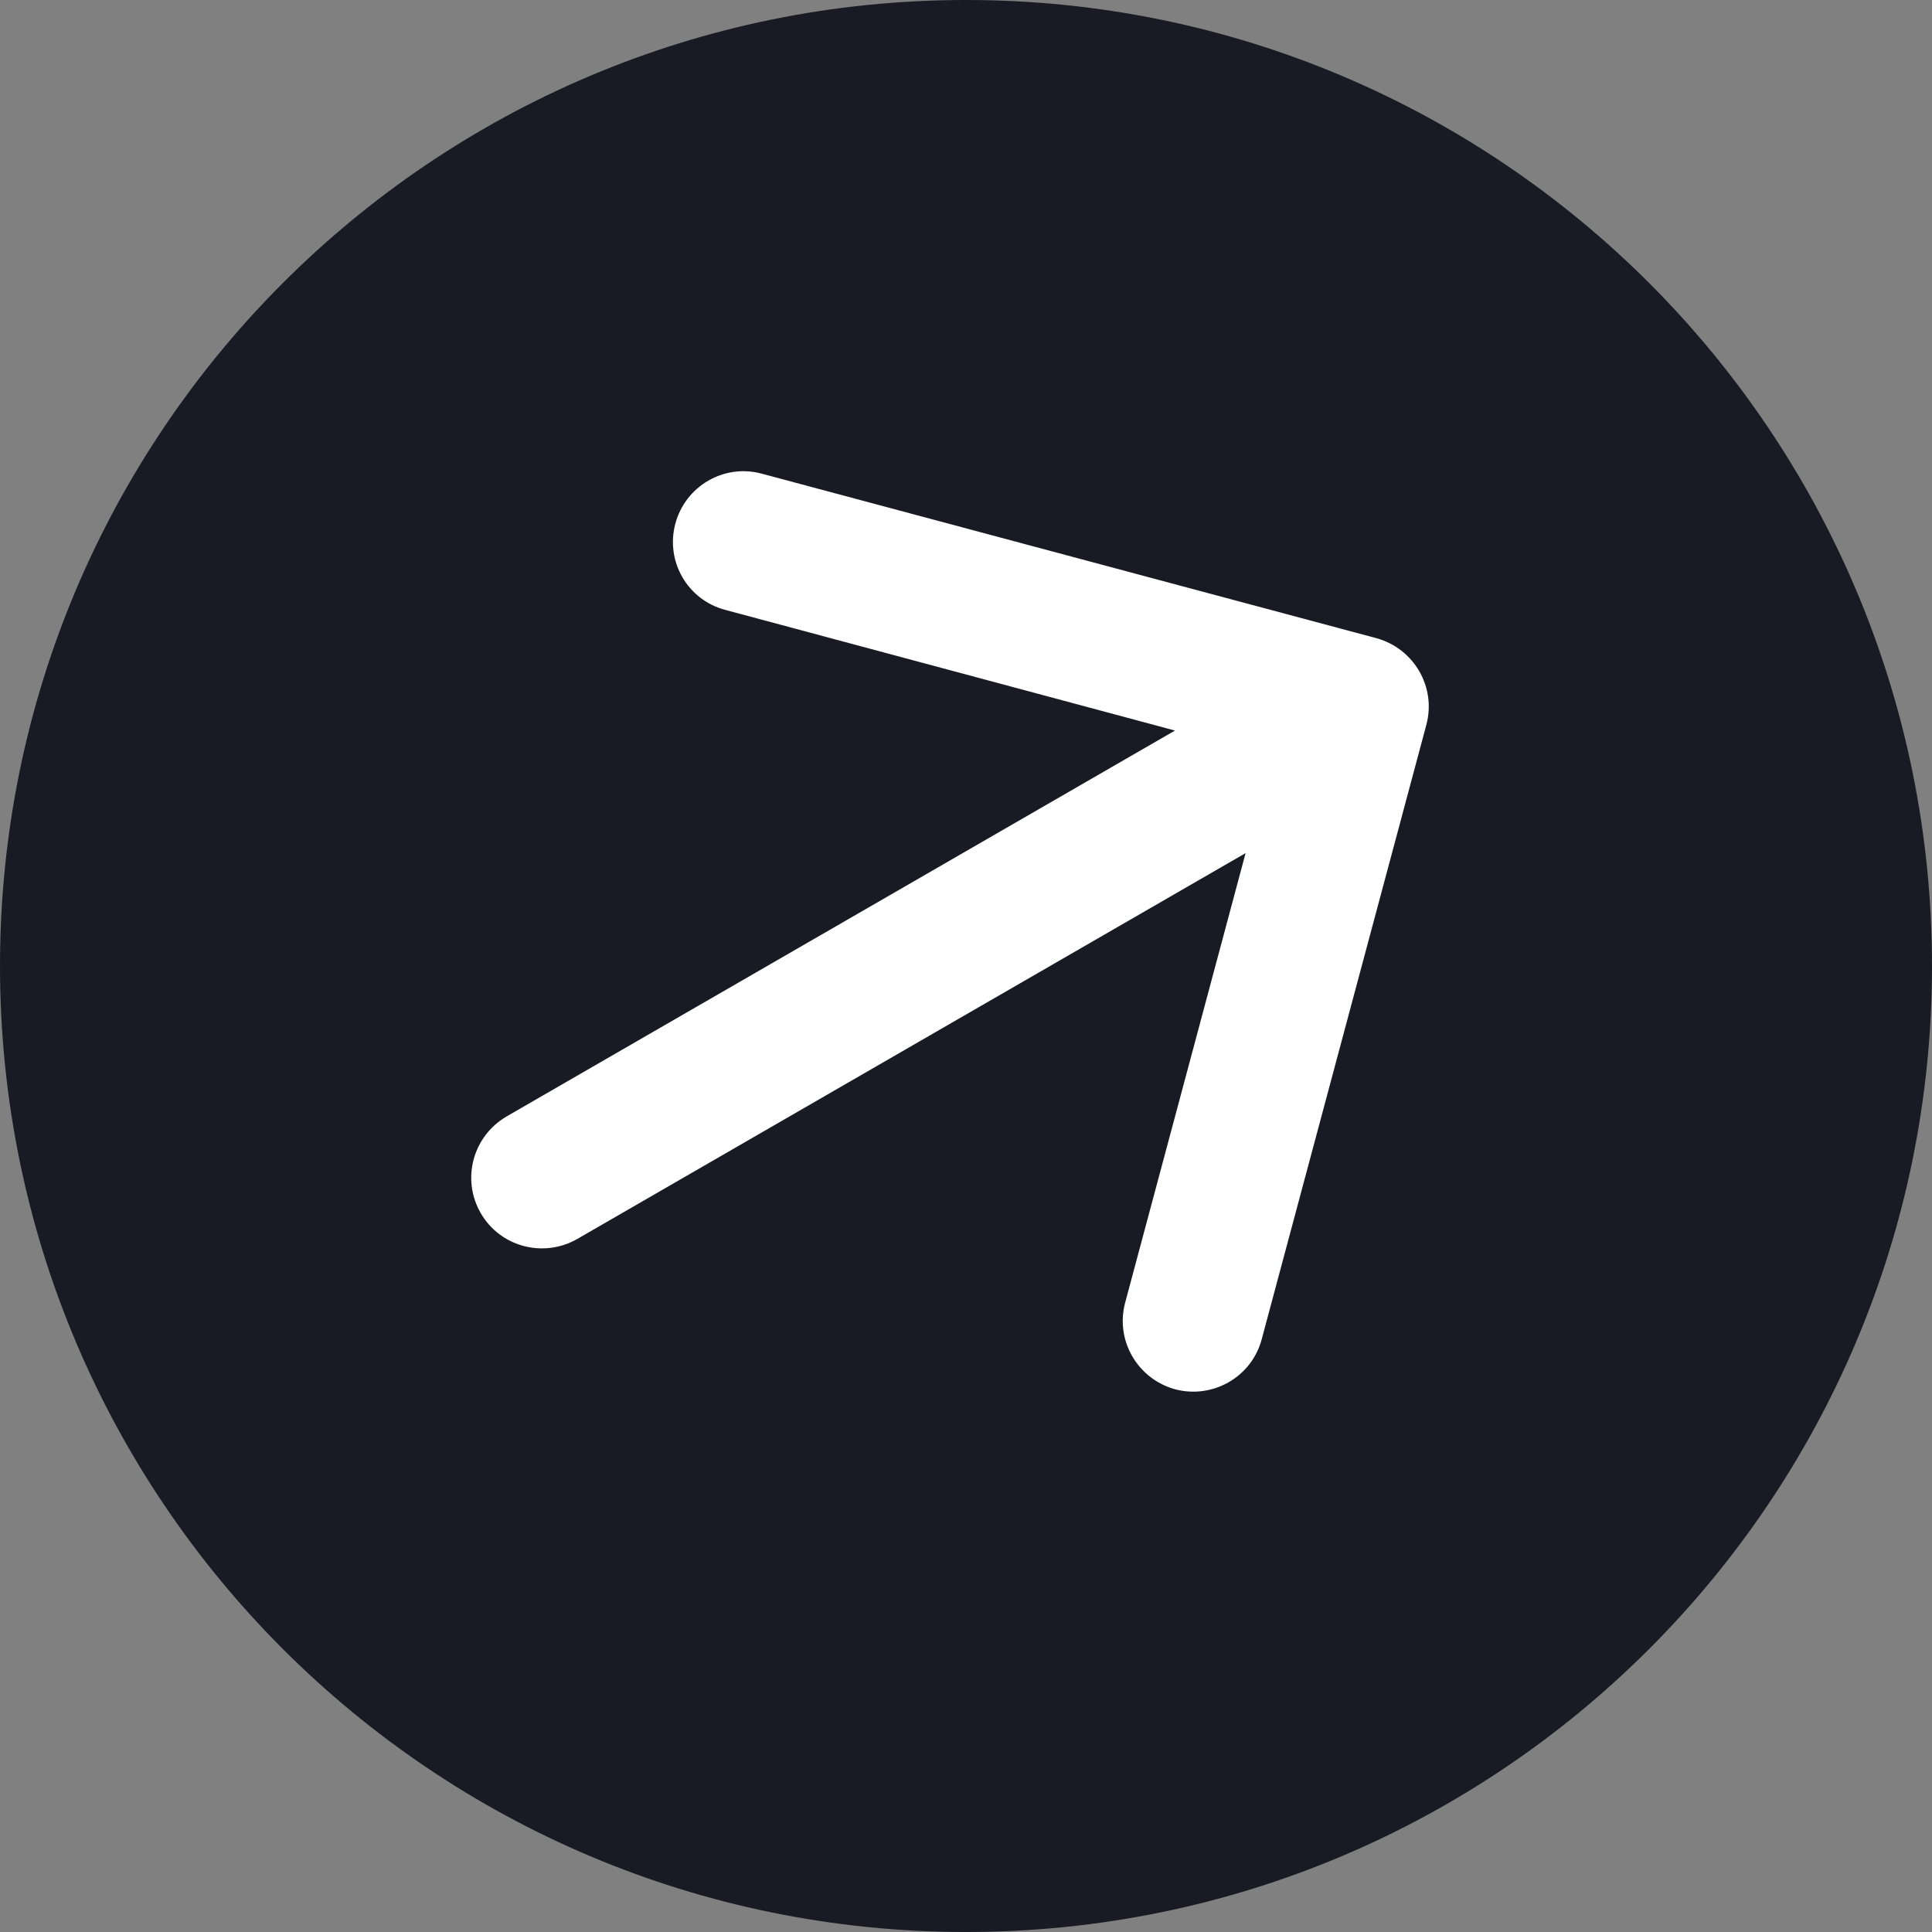 <svg width="41" height="41" viewBox="0 0 41 41" fill="none" xmlns="http://www.w3.org/2000/svg">
<rect x="0" y="0" width="41" height="41" fill="#808080" stroke="none"/>
<path d="M20.5 41C31.822 41 41 31.822 41 20.5C41 9.178 31.822 0 20.5 0C9.178 0 0 9.178 0 20.5C0 31.822 9.178 41 20.5 41Z" fill="#191A23"/>
<path d="M10.75 23.693C10.033 24.113 9.787 25.023 10.201 25.743C10.615 26.463 11.533 26.703 12.25 26.293L10.75 23.693ZM30.269 15.383C30.484 14.583 30.009 13.763 29.209 13.543L16.169 10.053C15.369 9.833 14.546 10.313 14.332 11.113C14.117 11.913 14.592 12.733 15.392 12.943L26.983 16.053L23.878 27.643C23.663 28.443 24.138 29.263 24.938 29.483C25.738 29.693 26.561 29.223 26.775 28.423L30.269 15.383ZM12.25 26.293L29.571 16.293L28.071 13.693L10.75 23.693L12.25 26.293Z" fill="white"/>
</svg>
